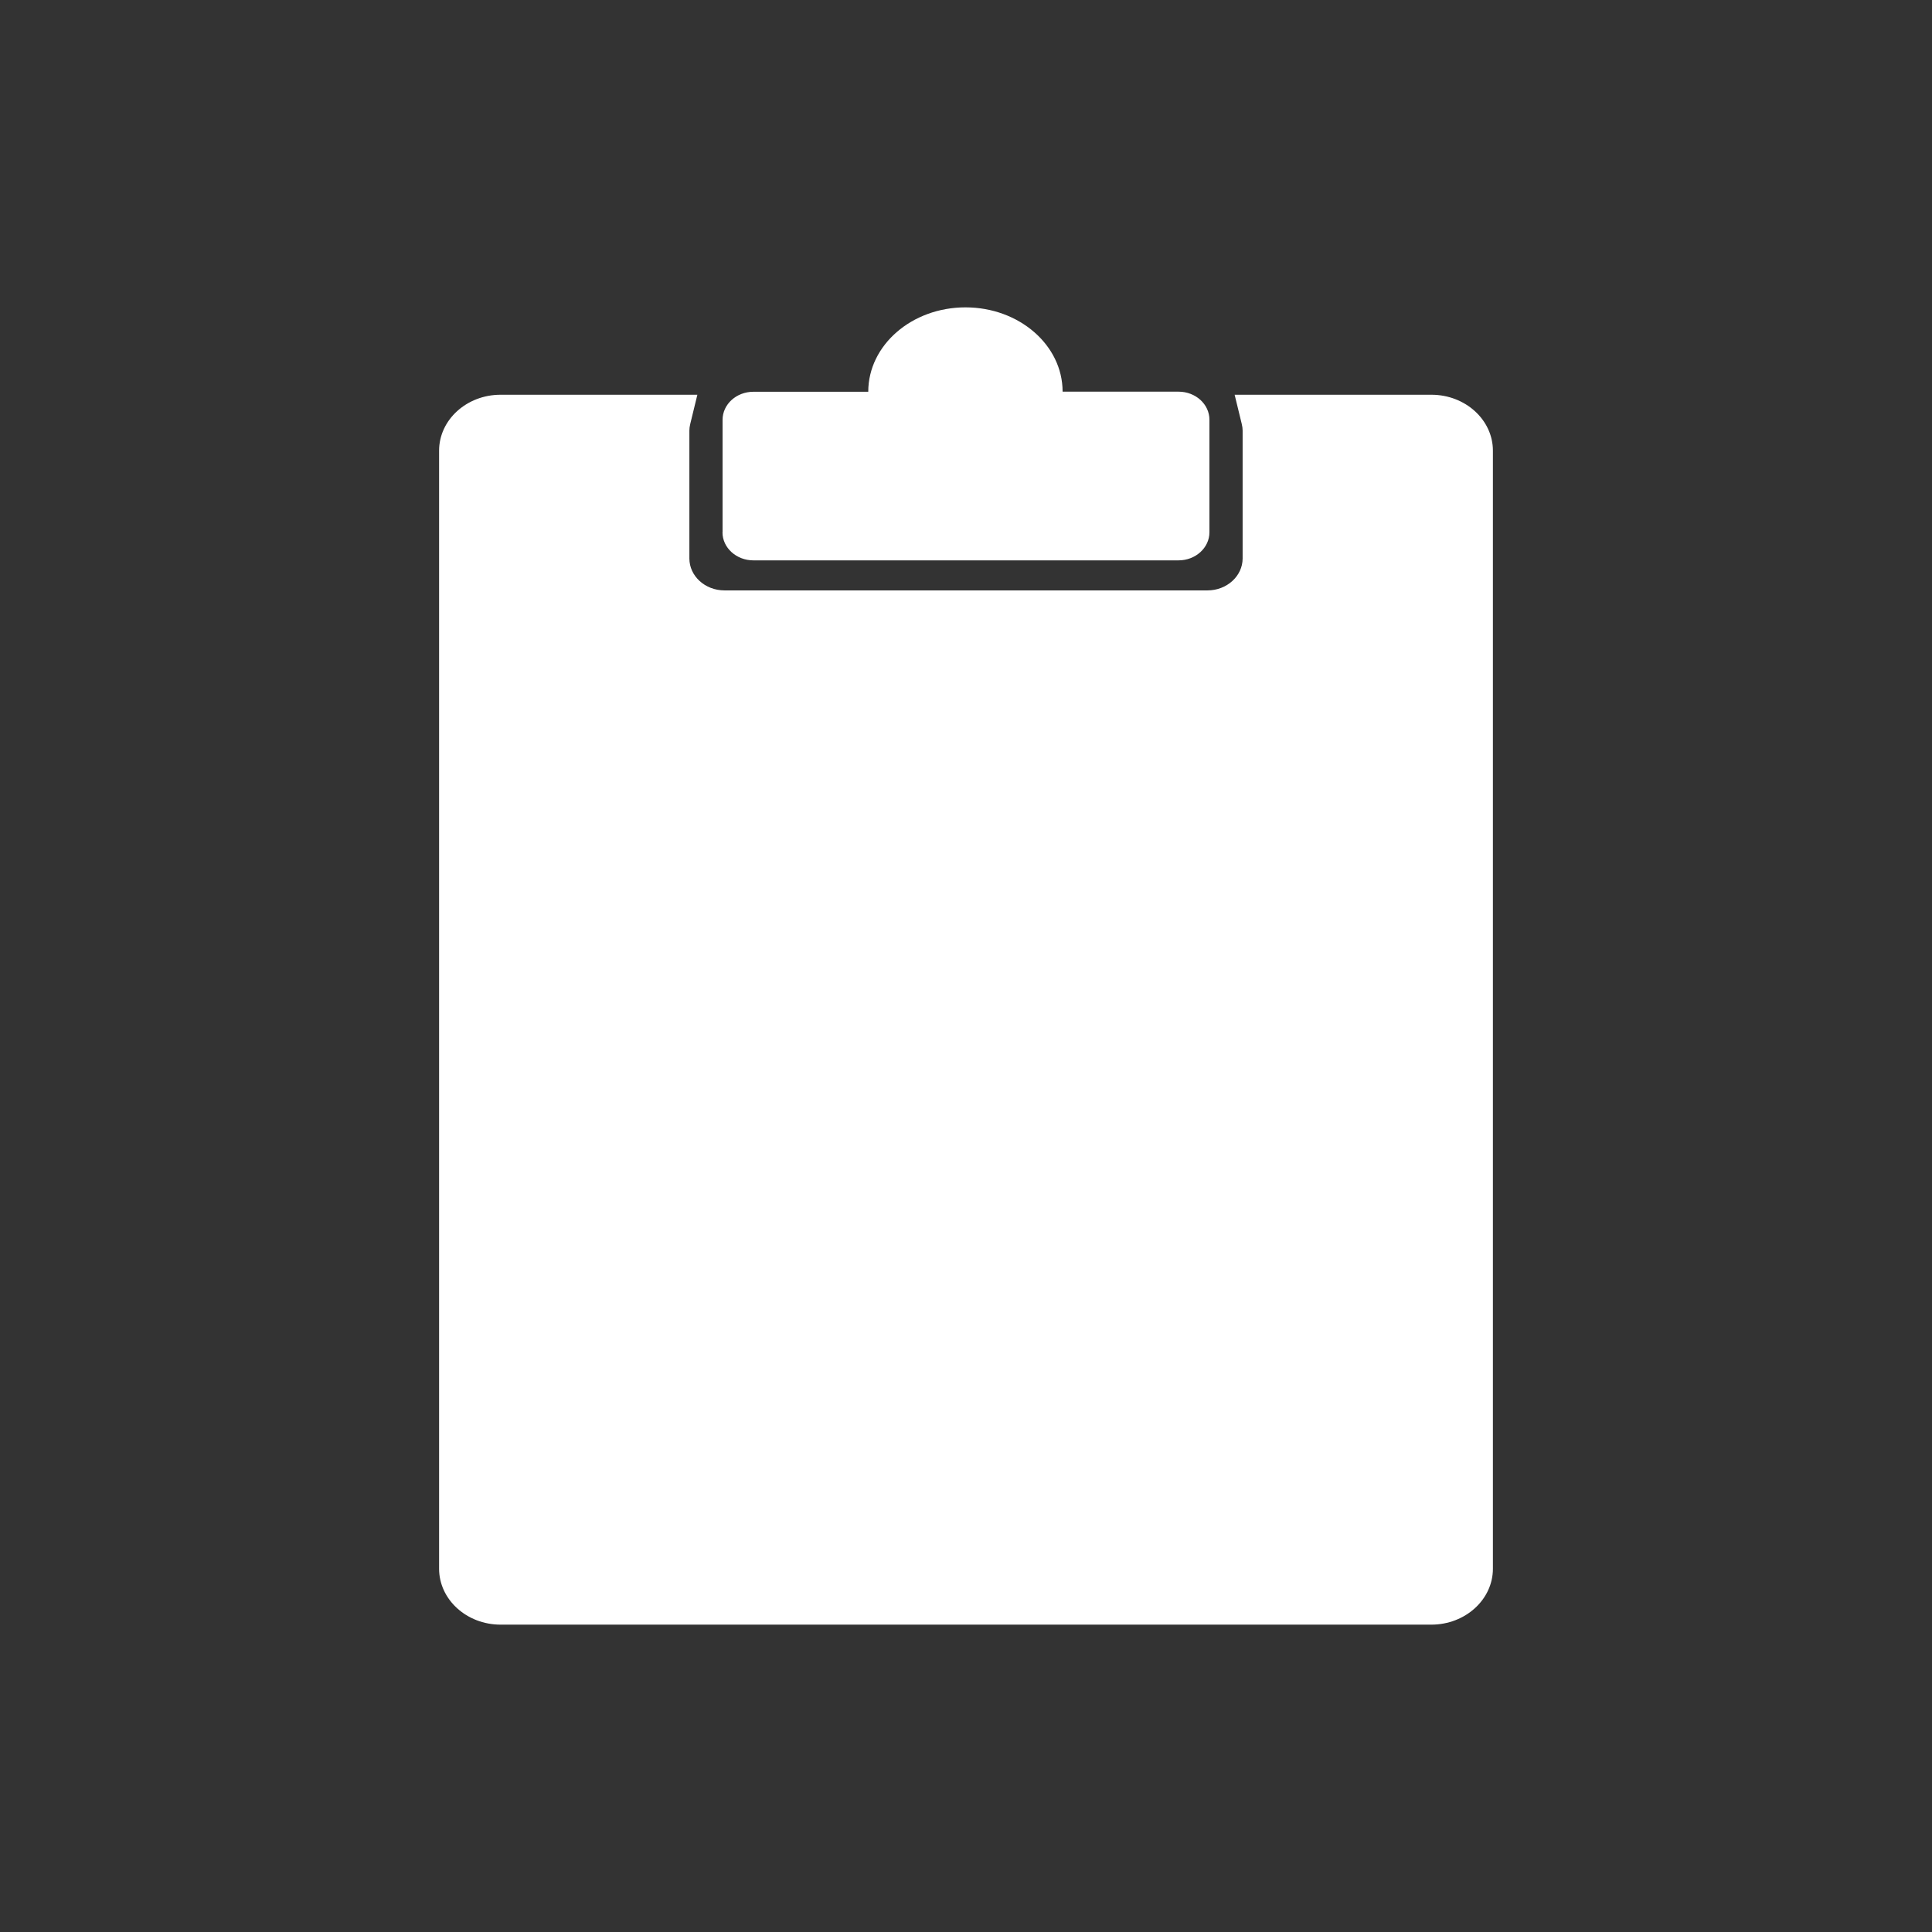 <?xml version="1.0" encoding="UTF-8" standalone="no"?>
<svg
   xmlns:dc="http://purl.org/dc/elements/1.1/"
   xmlns:cc="http://creativecommons.org/ns#"
   xmlns:rdf="http://www.w3.org/1999/02/22-rdf-syntax-ns#"
   xmlns:svg="http://www.w3.org/2000/svg"
   xmlns="http://www.w3.org/2000/svg"
   xmlns:sodipodi="http://sodipodi.sourceforge.net/DTD/sodipodi-0.dtd"
   xmlns:inkscape="http://www.inkscape.org/namespaces/inkscape"
   id="svg"
   width="100%"
   height="100%"
   version="1.1"
   viewBox="0 0 22 22"
   sodipodi:docname="klipper.svg"
   inkscape:version="0.92.4 5da689c313, 2019-01-14">
  <rect x="0" y="0" width="22" height="22" fill="#333333" stroke="none"/>
  <sodipodi:namedview
     pagecolor="#969696"
     bordercolor="#666666"
     borderopacity="1"
     objecttolerance="10"
     gridtolerance="10"
     guidetolerance="10"
     inkscape:pageopacity="0"
     inkscape:pageshadow="2"
     inkscape:window-width="1920"
     inkscape:window-height="973"
     id="namedview9"
     showgrid="true"
     inkscape:zoom="21.454545"
     inkscape:cx="13.725259"
     inkscape:cy="10.645291"
     inkscape:window-x="0"
     inkscape:window-y="36"
     inkscape:window-maximized="1"
     inkscape:current-layer="svg"
     inkscape:snap-bbox="true"
     inkscape:bbox-nodes="true"
     inkscape:snap-bbox-edge-midpoints="true">
    <inkscape:grid
       type="xygrid"
       id="grid831" />
  </sodipodi:namedview>
  <defs
     id="defs81">
    <style
       id="current-color-scheme"
       type="text/css">
   .ColorScheme-Text { color:#dedede; } .ColorScheme-Highlight { color:#5294e2; } .ColorScheme-ButtonBackground { color:#dedede; }
  </style>
    <style
       id="style817"
       type="text/css" />
  </defs>
  <g
     id="klipper">
    <rect
       id="rect3009"
       class="ColorScheme-Text"
       width="22"
       height="22"
       x="0"
       y="0"
       style="color:#dedede;fill:currentColor;fill-opacity:0;stroke:none" />
    <path
       style="fill:#ffffff;fill-opacity:1;stroke-width:0.021"
       inkscape:connector-curvature="0"
       d="m 16.3,4.495 v 0 h -2.241 l 0.081,0.332 c 0.007,0.028 0.01,0.053 0.01,0.077 V 6.359 c 0,0.201 -0.18,0.364 -0.4,0.364 H 8.25 c -0.221,0 -0.4,-0.163 -0.4,-0.364 V 4.904 c 0,-0.024 0.003,-0.049 0.01,-0.077 L 7.941,4.495 H 5.7 C 5.314,4.495 5,4.781 5,5.132 V 17.863 C 5,18.214 5.314,18.5 5.7,18.5 h 4.501 1.597 4.501 C 16.686,18.5 17,18.214 17,17.863 V 10.975 5.132 C 17,4.781 16.686,4.495 16.3,4.495 Z M 8.228,6.061 V 4.781 c 0,-0.177 0.157,-0.32 0.352,-0.32 H 9.887 C 9.887,3.93 10.383,3.5 10.994,3.5 c 0.611,0 1.106,0.43 1.106,0.96 h 1.32 c 0.195,0 0.352,0.143 0.352,0.32 v 1.281 c 0,0.177 -0.158,0.32 -0.352,0.32 H 8.579 c -0.194,0 -0.352,-0.143 -0.352,-0.32 z"
       p-id="6166"
       id="path821" />
  </g>
</svg>
